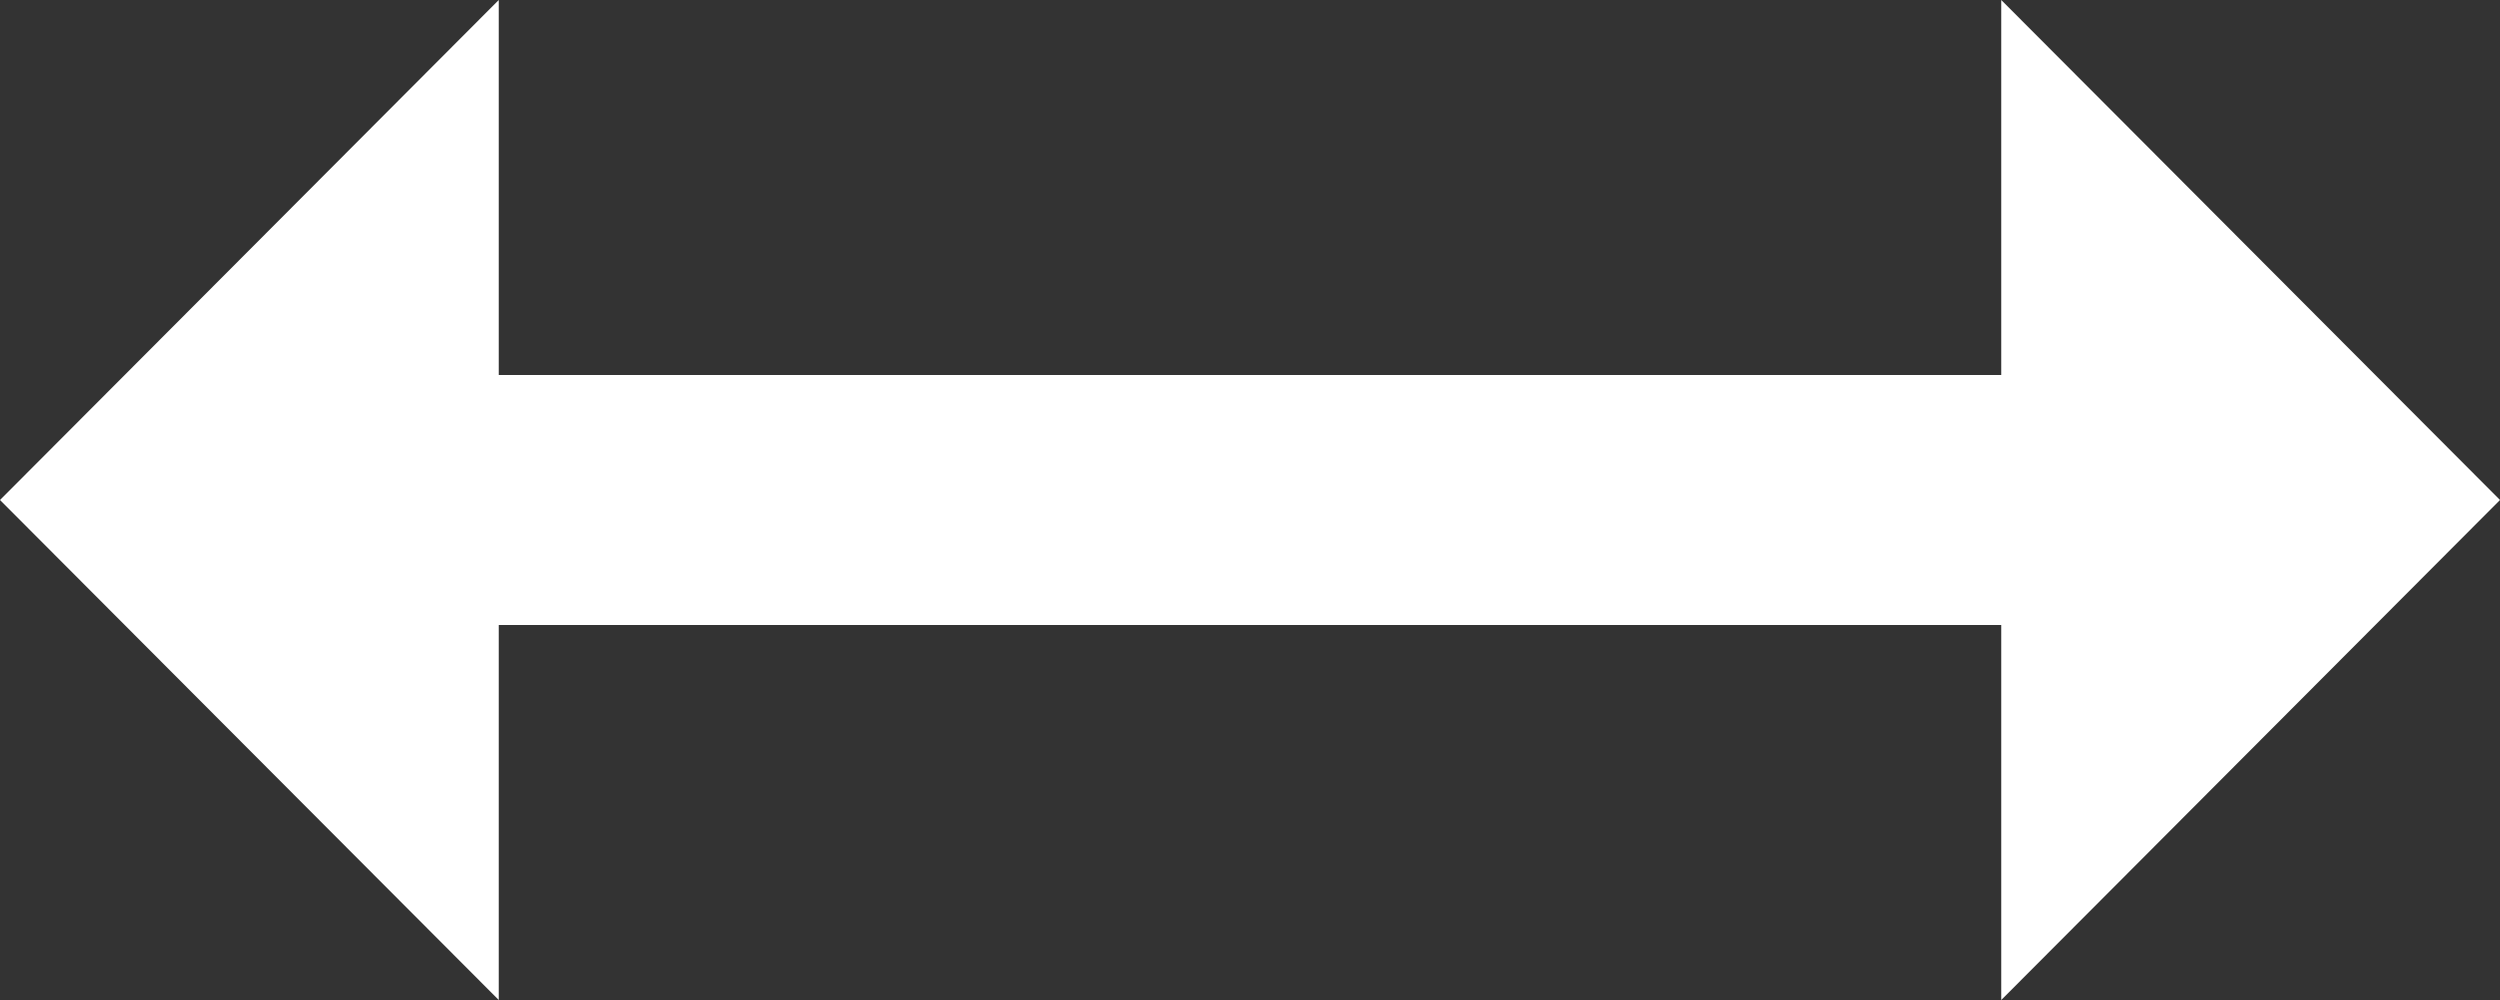<svg width="80" height="32" viewBox="0 0 80 32" fill="none" xmlns="http://www.w3.org/2000/svg">
<rect x="0" y="0" width="80" height="32" fill="#333333" stroke="none"/>
<path d="M64.04 12H16V20H64.04V32L80 16L64.04 0V12Z" fill="white"/>
<path d="M15.96 20H64V12H15.96V0L0 16L15.96 32V20Z" fill="white"/>
</svg>
